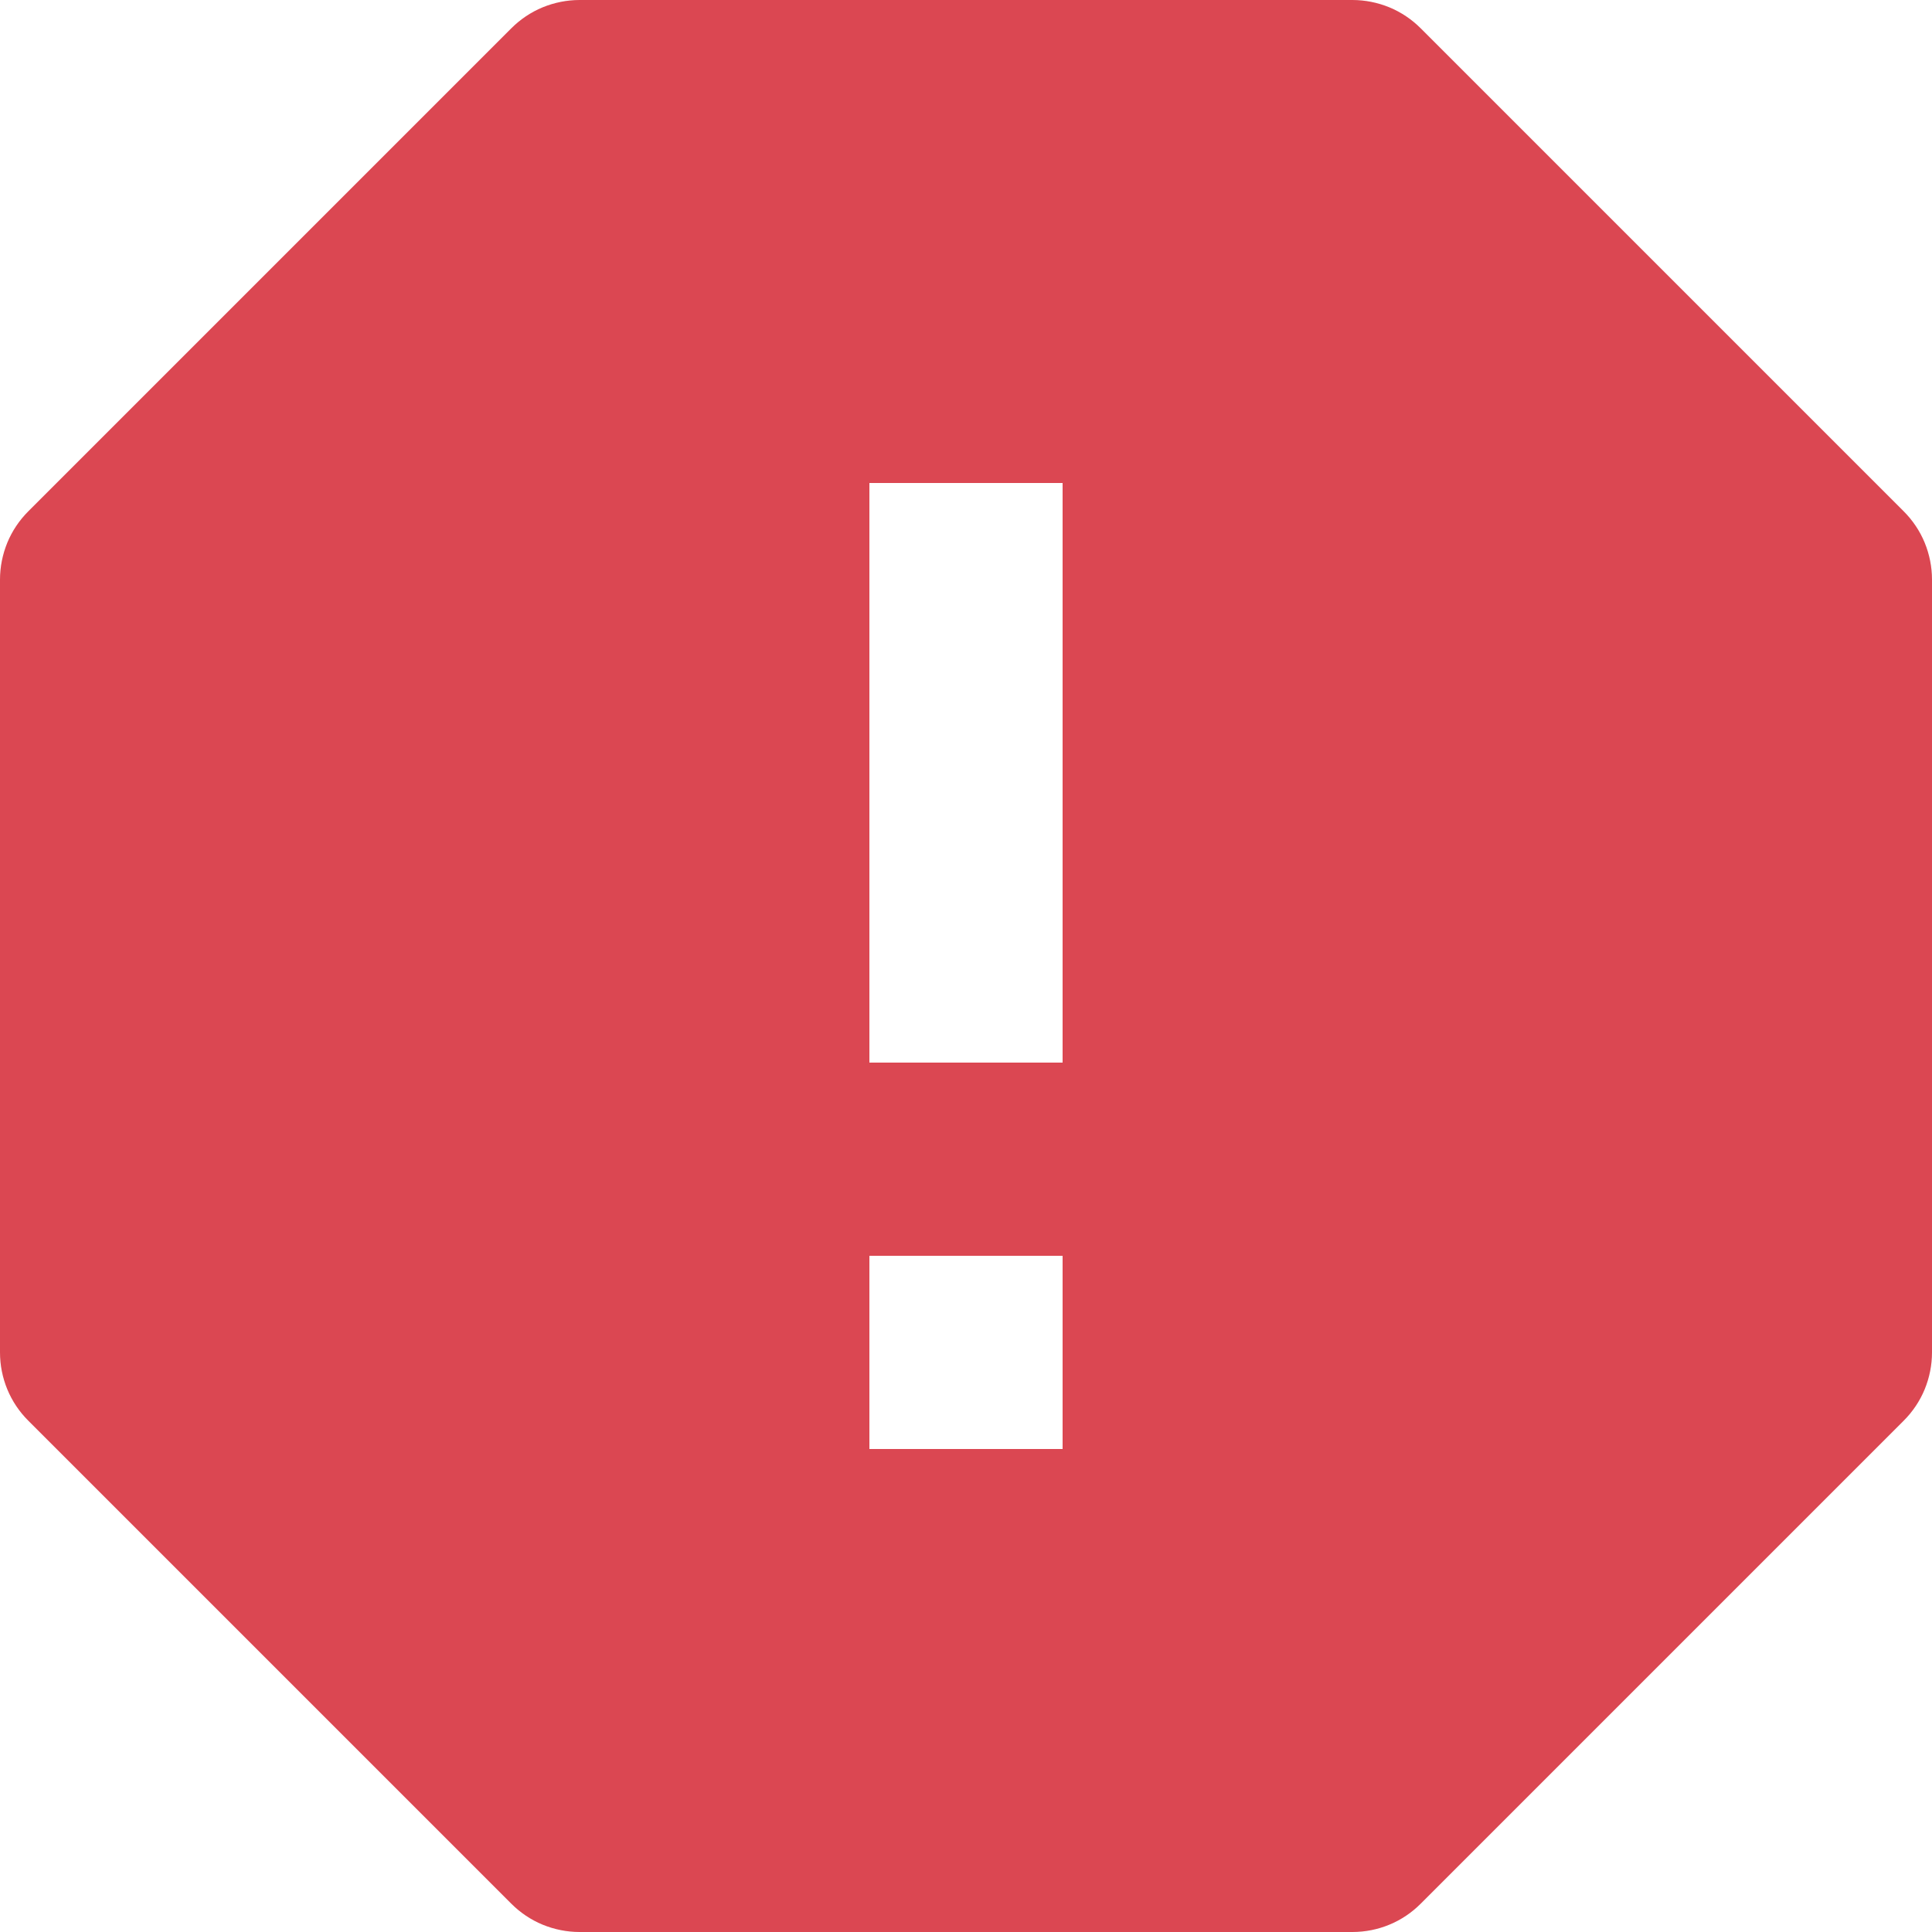 <svg width="20" height="20" viewBox="0 0 20 20" fill="none" xmlns="http://www.w3.org/2000/svg">
<path d="M14.707 0.293C14.614 0.2 14.504 0.126 14.383 0.076C14.261 0.026 14.131 -0 14 1.04767e-06H6C5.869 -0 5.739 0.026 5.617 0.076C5.496 0.126 5.386 0.2 5.293 0.293L0.293 5.293C0.2 5.386 0.126 5.496 0.076 5.617C0.026 5.739 -0 5.869 1.04767e-06 6V14C1.04767e-06 14.266 0.105 14.52 0.293 14.707L5.293 19.707C5.386 19.8 5.496 19.874 5.617 19.924C5.739 19.974 5.869 20 6 20H14C14.266 20 14.52 19.895 14.707 19.707L19.707 14.707C19.8 14.614 19.874 14.504 19.924 14.383C19.974 14.261 20 14.131 20 14V6C20 5.869 19.974 5.739 19.924 5.617C19.874 5.496 19.8 5.386 19.707 5.293L14.707 0.293ZM11 15H9V13H11V15ZM11 11H9V5H11V11Z" fill="#DB4752"/>
</svg>
